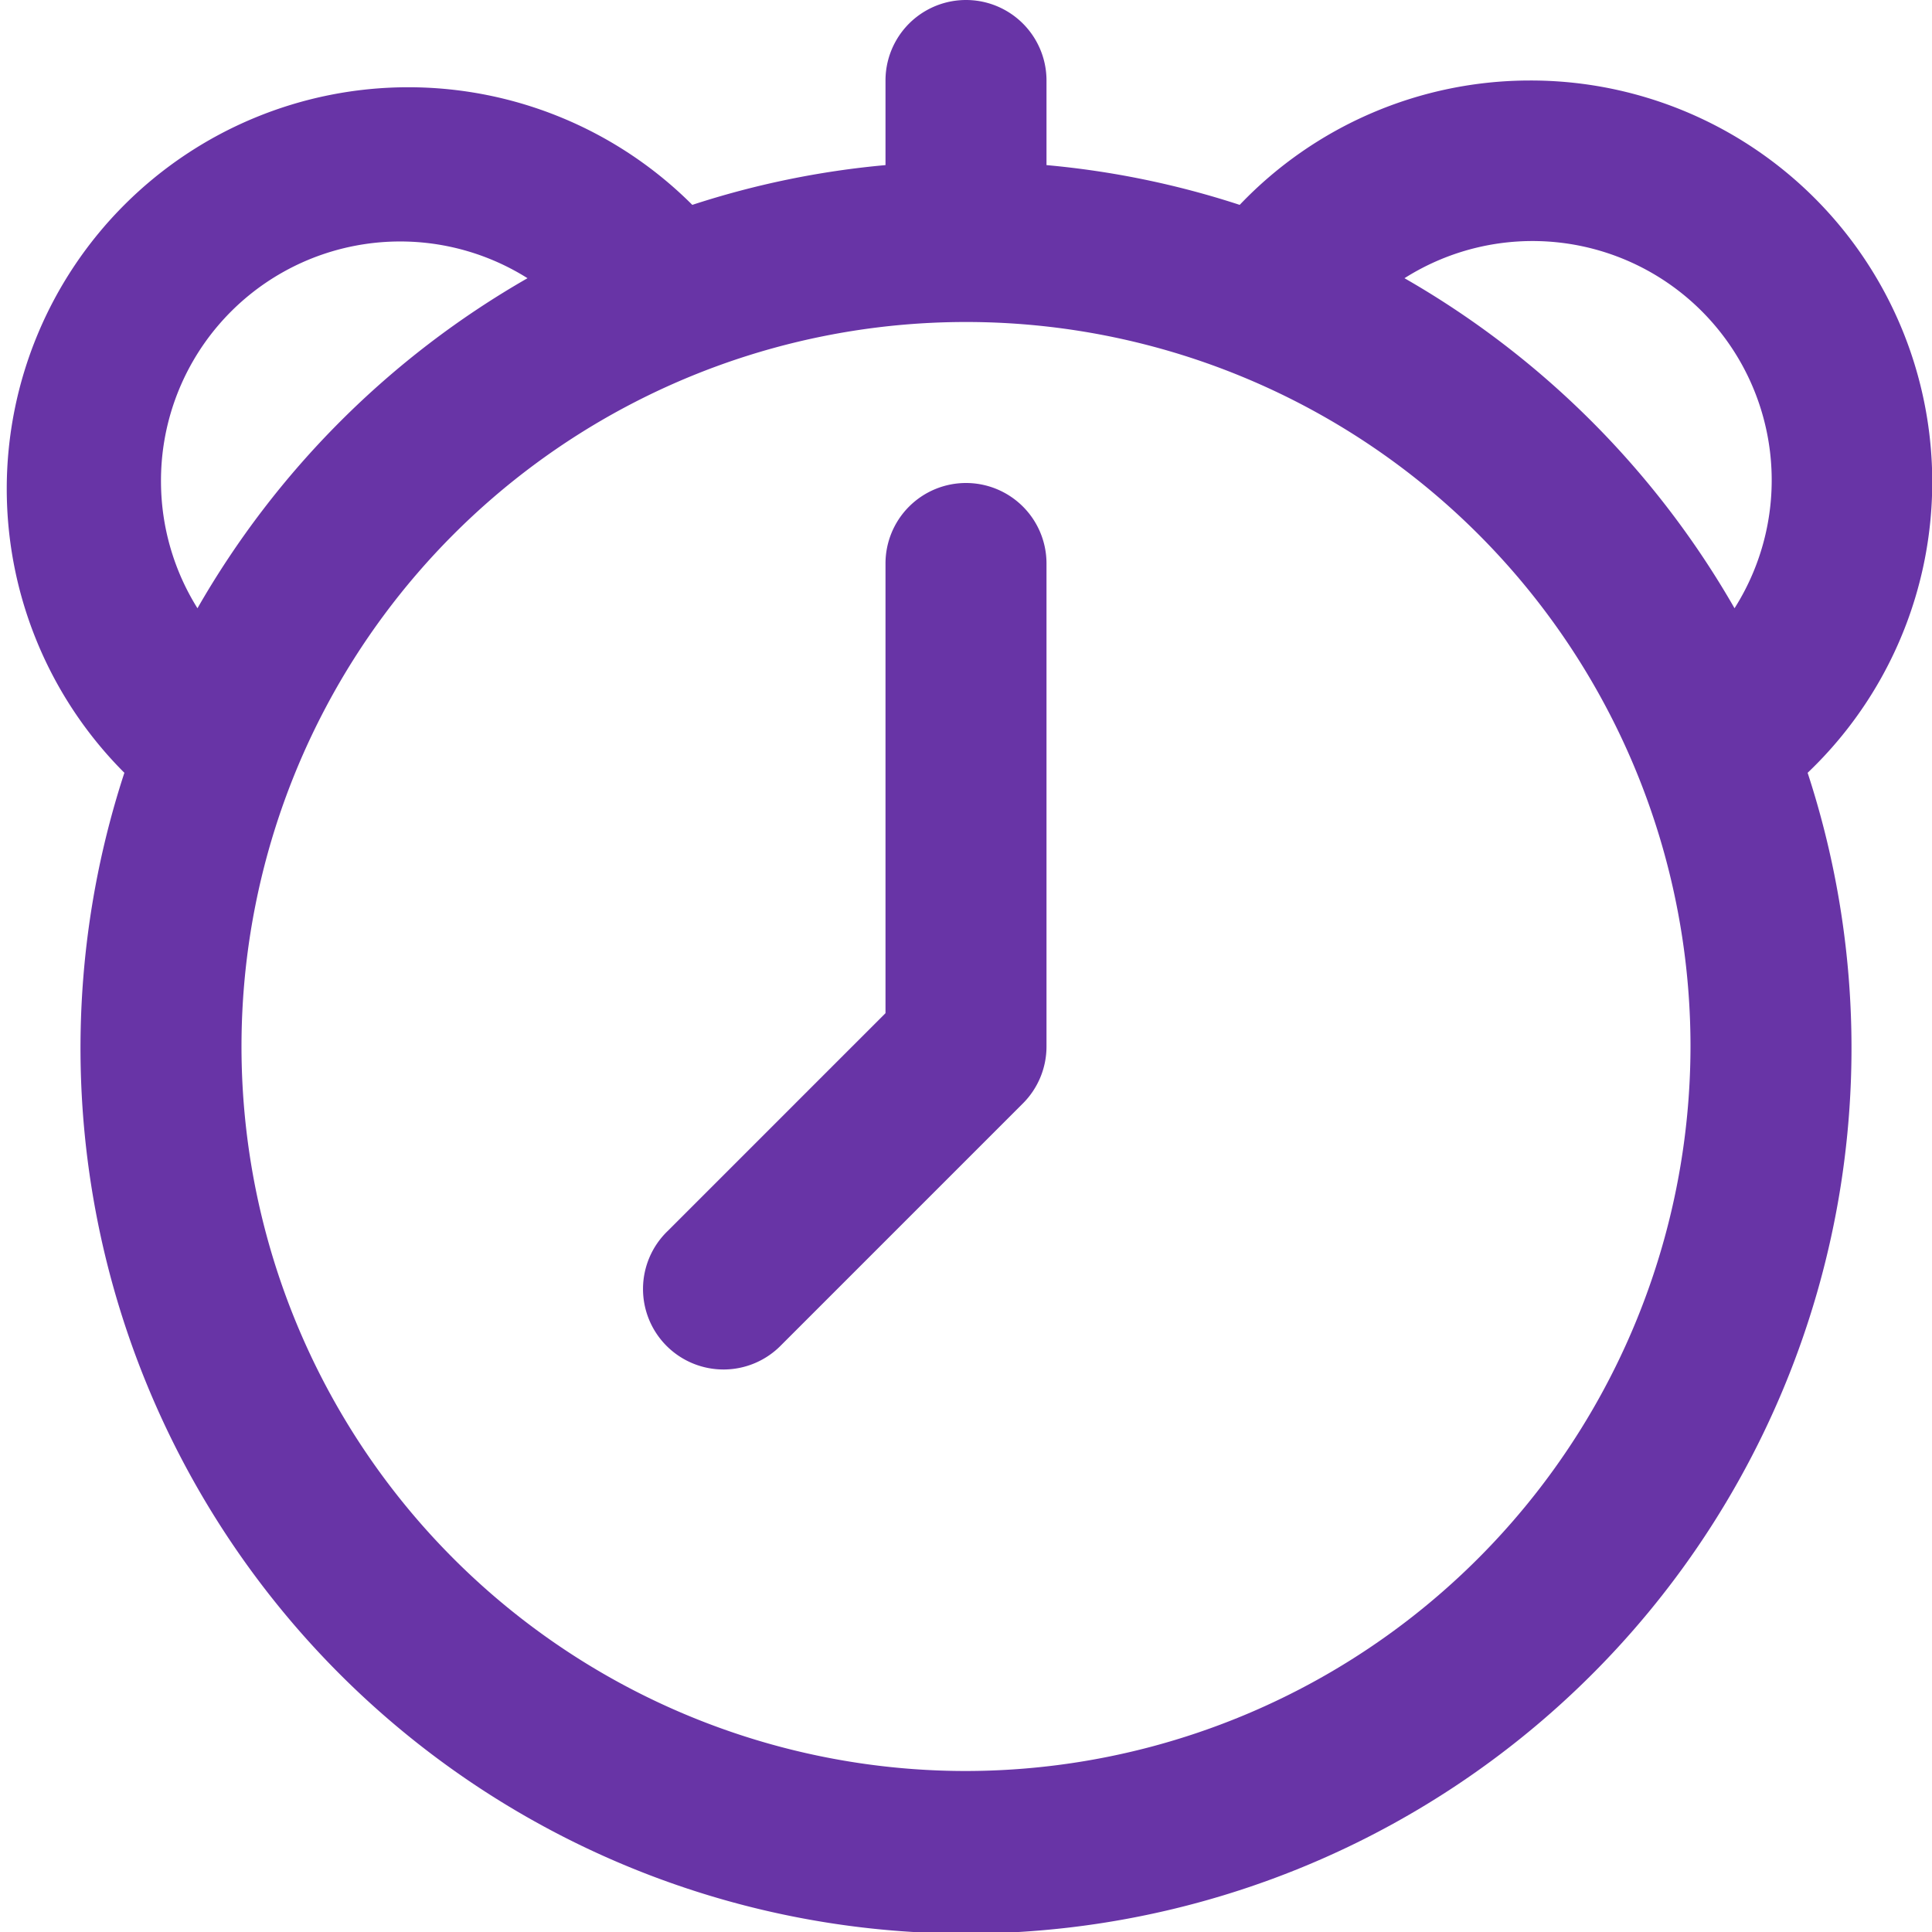 <?xml version="1.0" ?><svg id="Icons" viewBox="0 0 24 24" xmlns="http://www.w3.org/2000/svg"><defs><style>.cls-1{fill:#6834A6;}</style></defs><path class="cls-1" d="M19,1a4.982,4.982,0,0,0-3.6,1.545A10.873,10.873,0,0,0,13,2.051V1a1,1,0,0,0-2,0V2.051a10.873,10.873,0,0,0-2.4.494A4.988,4.988,0,1,0,1.545,9.6a11,11,0,1,0,20.91,0A4.988,4.988,0,0,0,19,1ZM2,6A2.971,2.971,0,0,1,6.553,3.456a11.062,11.062,0,0,0-4.1,4.1A2.974,2.974,0,0,1,2,6ZM12,22a9,9,0,1,1,9-9A9.011,9.011,0,0,1,12,22ZM17.447,3.456a2.971,2.971,0,0,1,4.1,4.1A11.062,11.062,0,0,0,17.447,3.456Z"/><path class="cls-1" d="M12,6a1,1,0,0,0-1,1v5.586L8.293,15.293a1,1,0,1,0,1.414,1.414l3-3A1,1,0,0,0,13,13V7A1,1,0,0,0,12,6Z"/></svg>